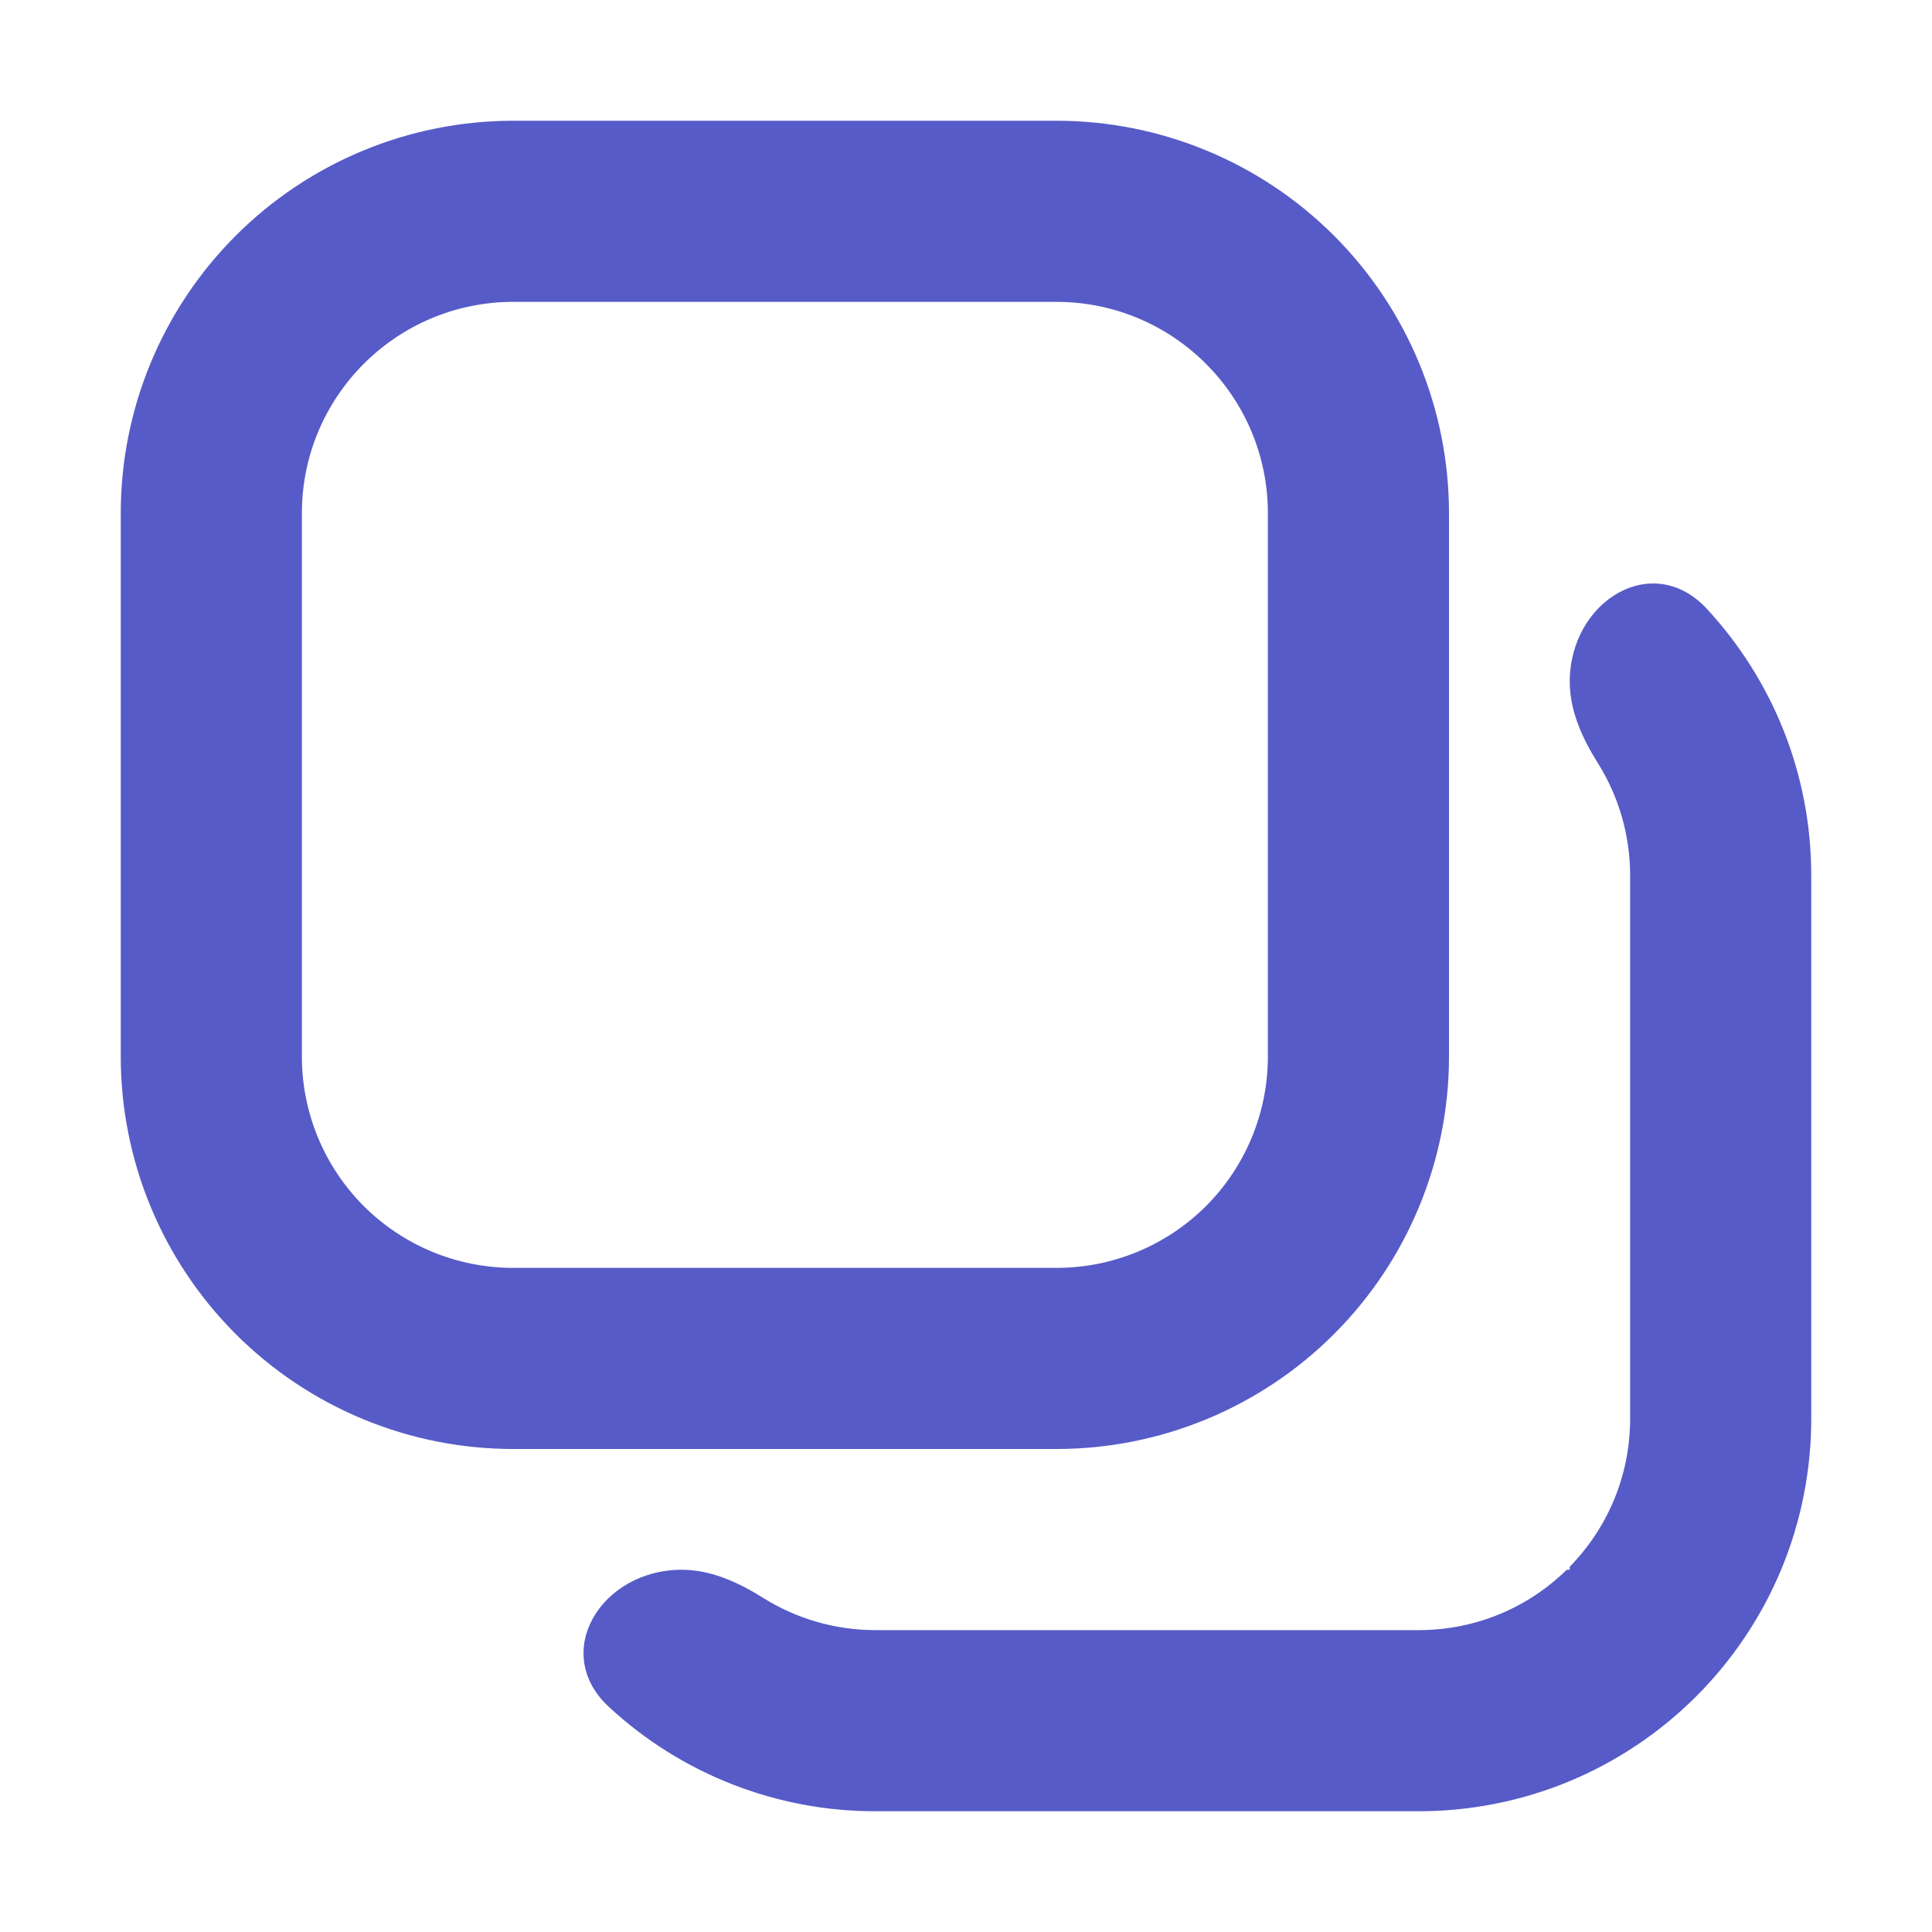 <svg width="12" height="12" viewBox="0 0 12 12" fill="none" xmlns="http://www.w3.org/2000/svg">
<g clip-path="url(#clip0_1732_358)">
<path d="M3.188 0.75C2.541 0.75 1.921 1.007 1.464 1.464C1.007 1.921 0.75 2.541 0.75 3.188V6.562C0.75 7.209 1.007 7.829 1.464 8.286C1.921 8.743 2.541 9 3.188 9H6.562C7.209 9 7.829 8.743 8.286 8.286C8.743 7.829 9 7.209 9 6.562V3.188C9 2.541 8.743 1.921 8.286 1.464C7.829 1.007 7.209 0.75 6.562 0.75H3.188ZM1.875 3.188C1.875 2.463 2.463 1.875 3.188 1.875H6.562C7.287 1.875 7.875 2.463 7.875 3.188V6.562C7.875 6.911 7.737 7.244 7.491 7.491C7.244 7.737 6.911 7.875 6.562 7.875H3.188C2.839 7.875 2.506 7.737 2.259 7.491C2.013 7.244 1.875 6.911 1.875 6.562V3.188ZM3.782 10.602C3.417 10.264 3.735 9.75 4.234 9.75C4.417 9.75 4.588 9.829 4.742 9.926C4.944 10.052 5.183 10.125 5.438 10.125H8.812C9.17 10.125 9.495 9.982 9.731 9.75H9.75V9.731C9.982 9.494 10.125 9.17 10.125 8.812V5.438C10.125 5.183 10.052 4.944 9.926 4.742C9.829 4.588 9.75 4.417 9.75 4.234C9.75 3.736 10.263 3.416 10.602 3.782C11.004 4.217 11.25 4.798 11.25 5.438V8.812C11.25 9.133 11.187 9.45 11.065 9.745C10.942 10.041 10.762 10.31 10.536 10.536C10.31 10.762 10.041 10.942 9.745 11.065C9.45 11.187 9.133 11.25 8.812 11.25H5.438C4.824 11.251 4.232 11.019 3.782 10.602Z" fill="#575BC7"/>
</g>
<defs>
<clipPath id="clip0_1732_358">
<rect width="12" height="12" fill="white"/>
</clipPath>
</defs>
</svg>
